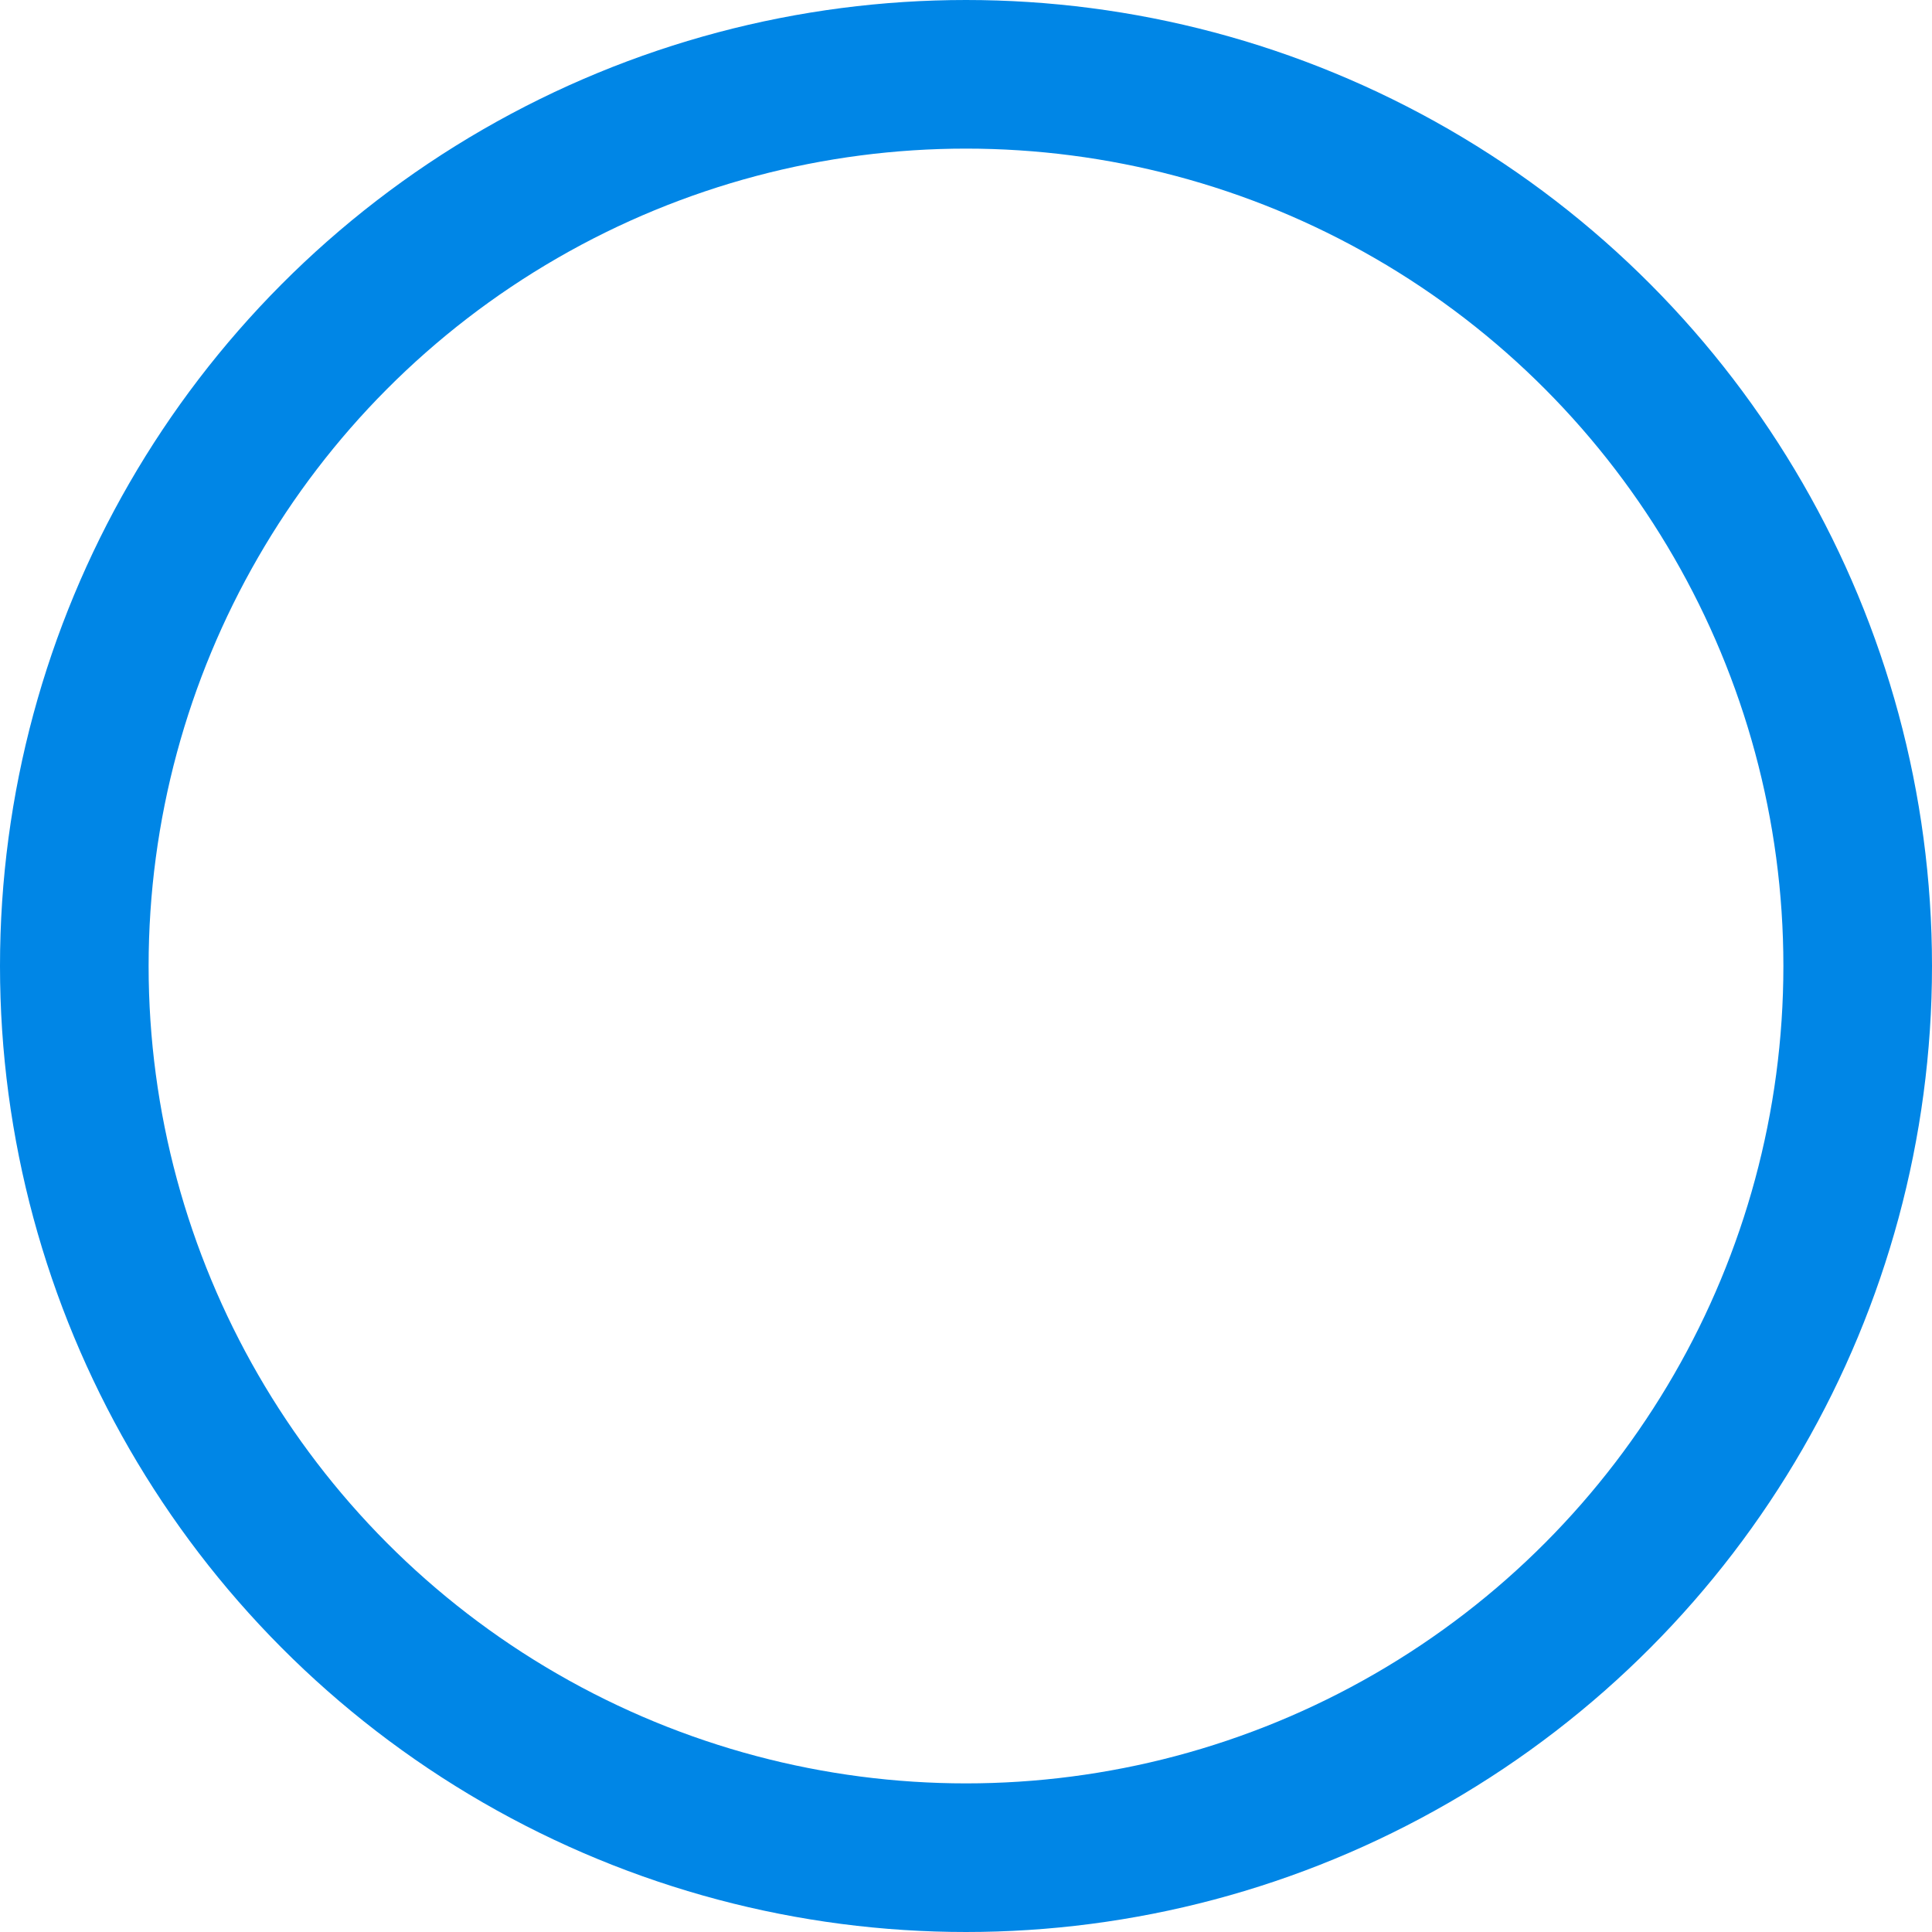 <?xml version="1.0" encoding="UTF-8"?>
<svg width="13px" height="13px" viewBox="0 0 13 13" version="1.1" xmlns="http://www.w3.org/2000/svg" xmlns:xlink="http://www.w3.org/1999/xlink">
    <!-- Generator: Sketch 52.3 (67297) - http://www.bohemiancoding.com/sketch -->
    <title>单选悬停</title>
    <desc>Created with Sketch.</desc>
    <g id="--" stroke="none" stroke-width="1" fill="none" fill-rule="evenodd">
        <g id="控件" transform="translate(-197, -290)" fill-rule="nonzero" stroke="#0086E6">
            <g id="Stacked-Group-5-Copy-2" transform="translate(61, 287)">
                <g id="Group-14" transform="translate(136, 0)">
                    <g id="单选悬停" transform="translate(0, 3)">
                        <circle id="Oval" cx="6.5" cy="6.5" r="6"></circle>
                    </g>
                </g>
            </g>
        </g>
    </g>
</svg>